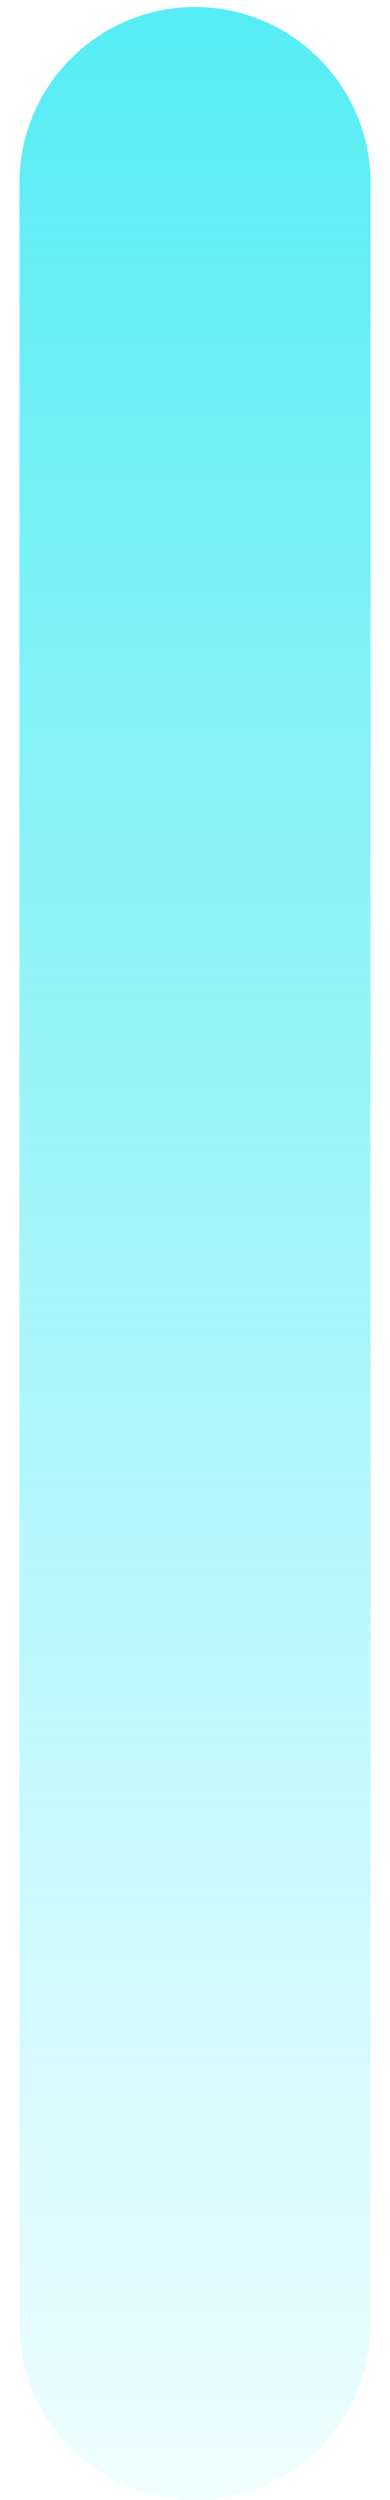 ﻿<?xml version="1.0" encoding="utf-8"?>
<svg version="1.1" xmlns:xlink="http://www.w3.org/1999/xlink" width="5px" height="32px" xmlns="http://www.w3.org/2000/svg">
  <defs>
    <linearGradient gradientUnits="userSpaceOnUse" x1="2.5" y1="32" x2="2.5" y2="0" id="LinearGradient1502">
      <stop id="Stop1503" stop-color="#0fe5f0" stop-opacity="0.059" offset="0" />
      <stop id="Stop1504" stop-color="#0fe5f0" stop-opacity="0.702" offset="1" />
    </linearGradient>
  </defs>
  <g transform="matrix(1 0 0 1 -1416 -193 )">
    <path d="M 4.75 29.75  C 4.75 30.99  3.74 32  2.5 32  C 1.26 32  0.25 30.99  0.25 29.75  L 0.25 2.34  C 0.25 1.1  1.26 0.09  2.5 0.09  C 3.74 0.09  4.75 1.1  4.75 2.34  L 4.75 29.75  Z " fill-rule="nonzero" fill="url(#LinearGradient1502)" stroke="none" transform="matrix(1 0 0 1 1416 193 )" />
  </g>
</svg>